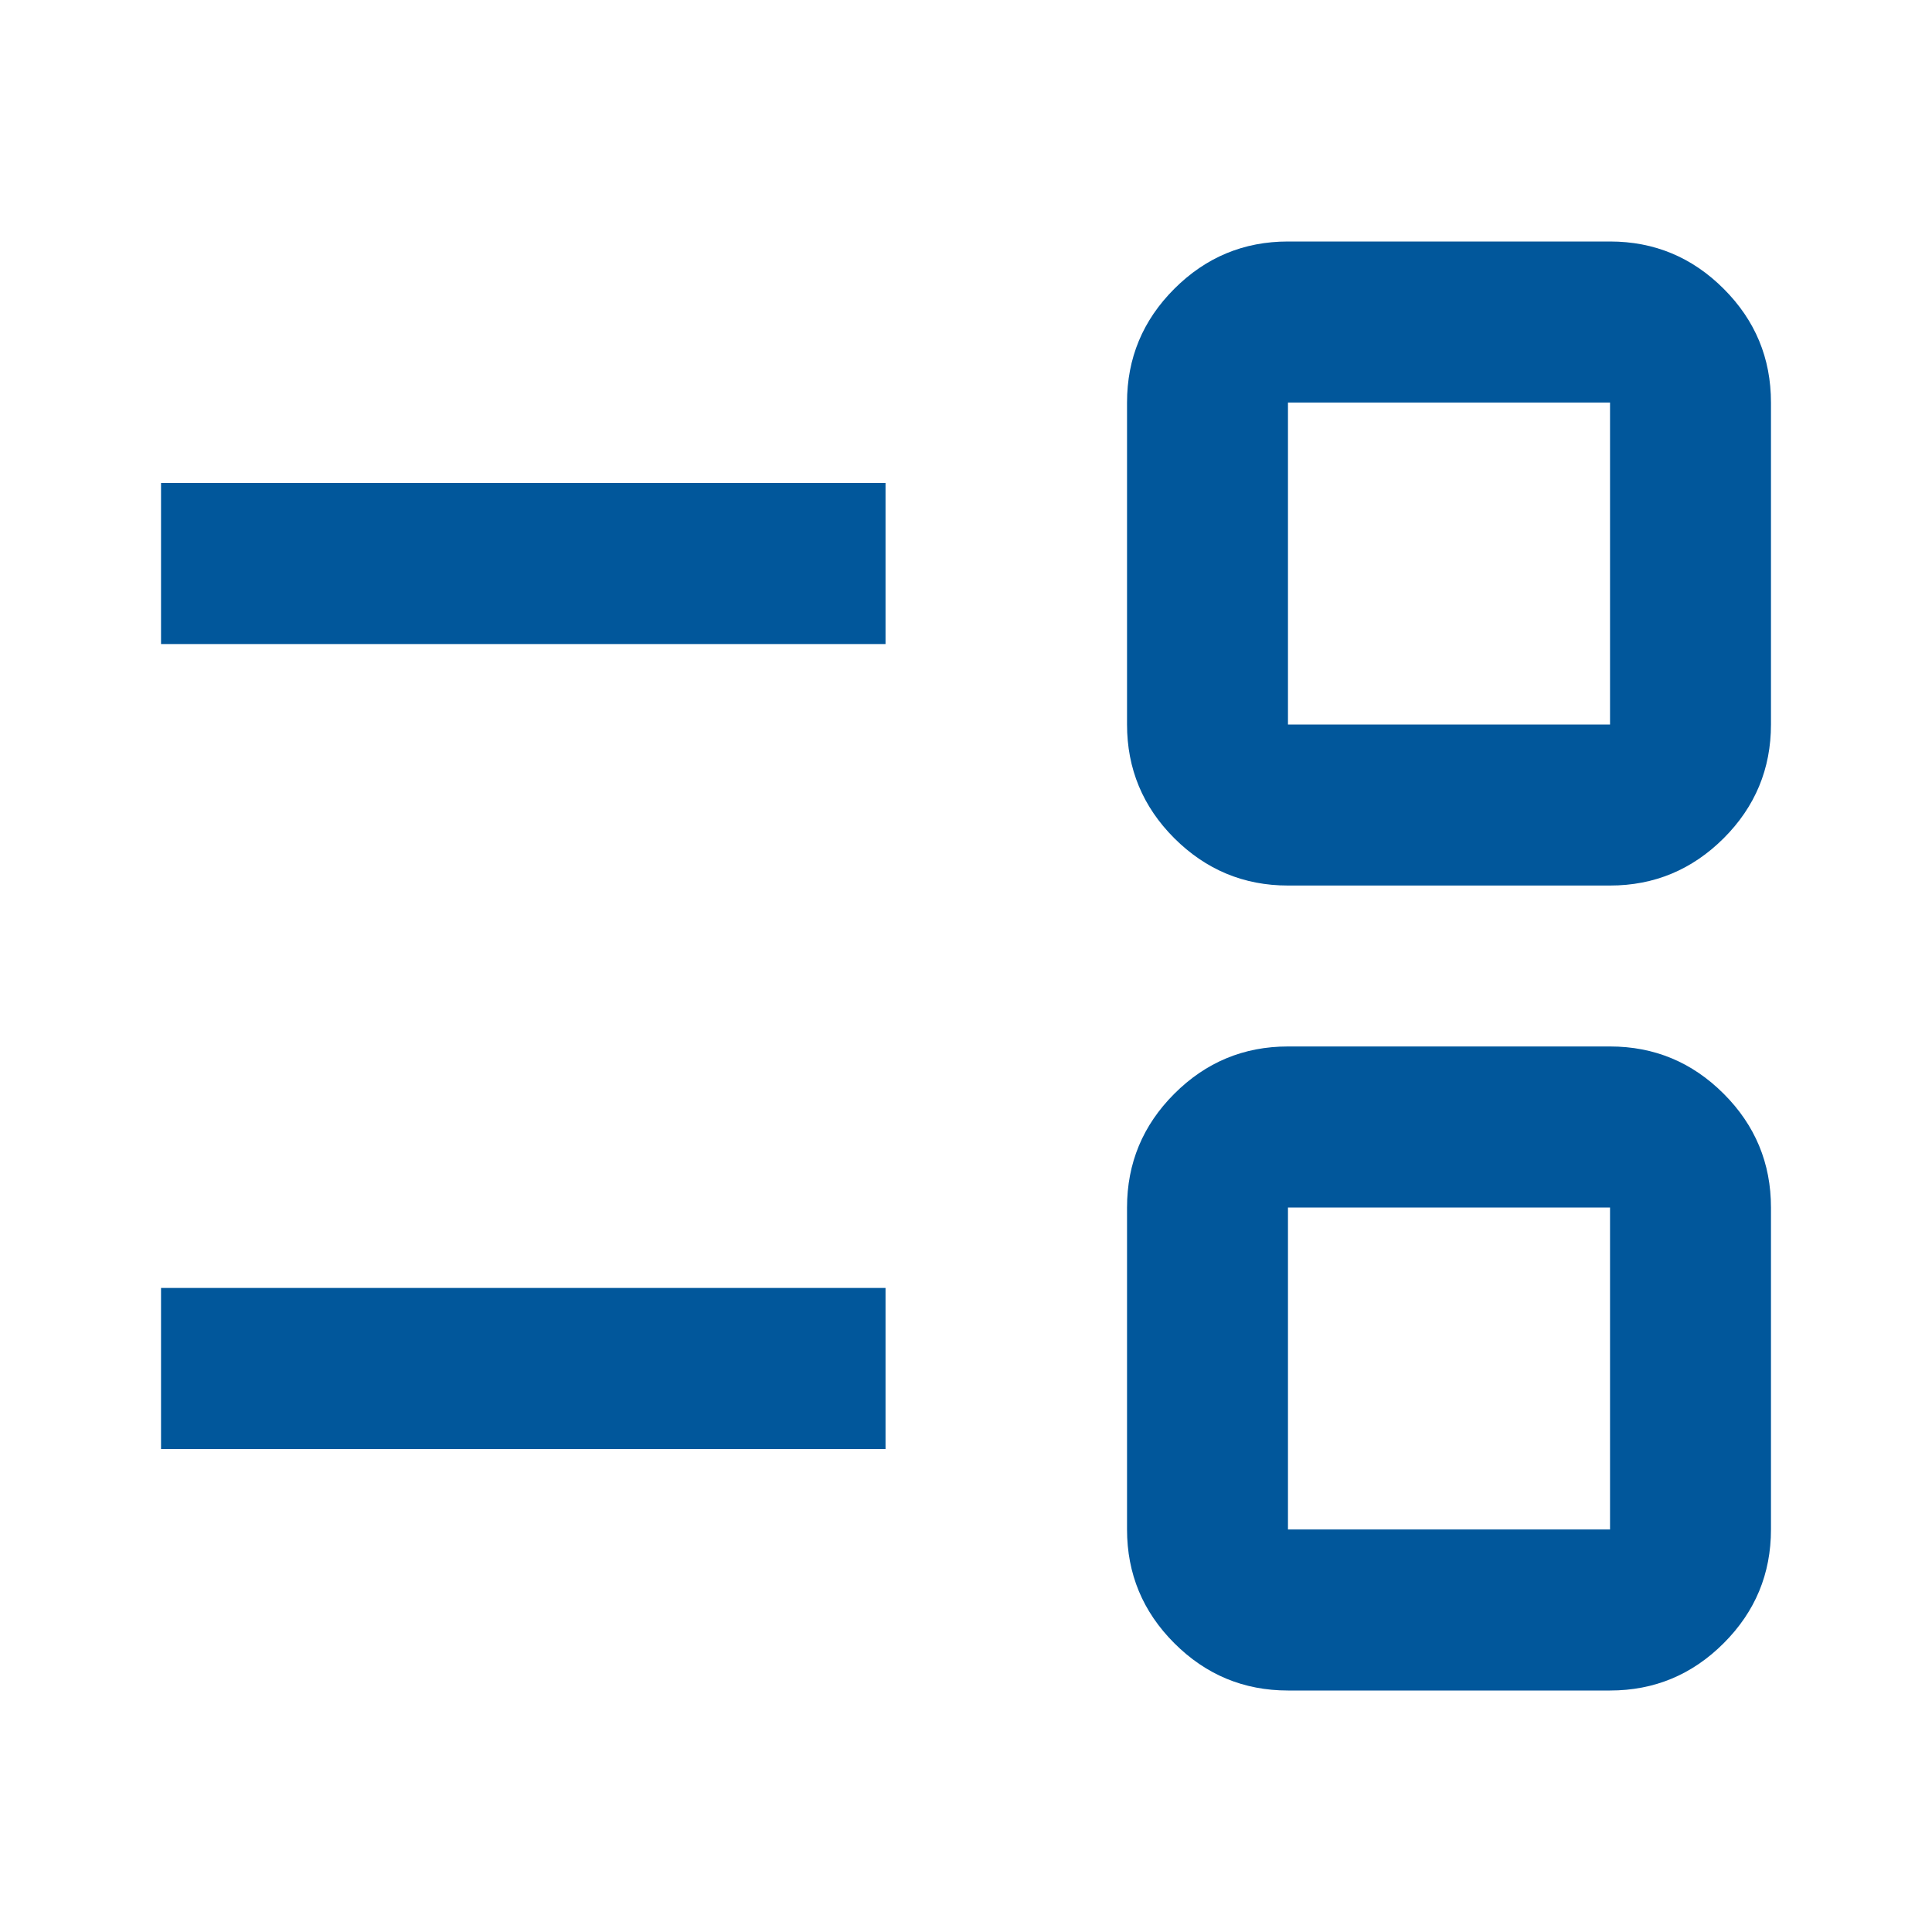 <svg width="20" height="20" viewBox="0 0 20 20" fill="none" xmlns="http://www.w3.org/2000/svg">
<path d="M13.333 17.5C12.875 17.5 12.483 17.337 12.156 17.01C11.83 16.684 11.667 16.292 11.667 15.833V12.5C11.667 12.042 11.83 11.649 12.156 11.323C12.483 10.996 12.875 10.833 13.333 10.833H16.667C17.125 10.833 17.517 10.996 17.844 11.323C18.17 11.649 18.333 12.042 18.333 12.5V15.833C18.333 16.292 18.17 16.684 17.844 17.01C17.517 17.337 17.125 17.5 16.667 17.5H13.333ZM13.333 15.833H16.667V12.5H13.333V15.833ZM1.667 15V13.333H9.167V15H1.667ZM13.333 9.167C12.875 9.167 12.483 9.003 12.156 8.677C11.83 8.351 11.667 7.958 11.667 7.5V4.167C11.667 3.708 11.83 3.316 12.156 2.99C12.483 2.663 12.875 2.5 13.333 2.5H16.667C17.125 2.5 17.517 2.663 17.844 2.99C18.17 3.316 18.333 3.708 18.333 4.167V7.5C18.333 7.958 18.17 8.351 17.844 8.677C17.517 9.003 17.125 9.167 16.667 9.167H13.333ZM13.333 7.5H16.667V4.167H13.333V7.5ZM1.667 6.667V5H9.167V6.667H1.667Z" fill="#01579B"/>
</svg>
